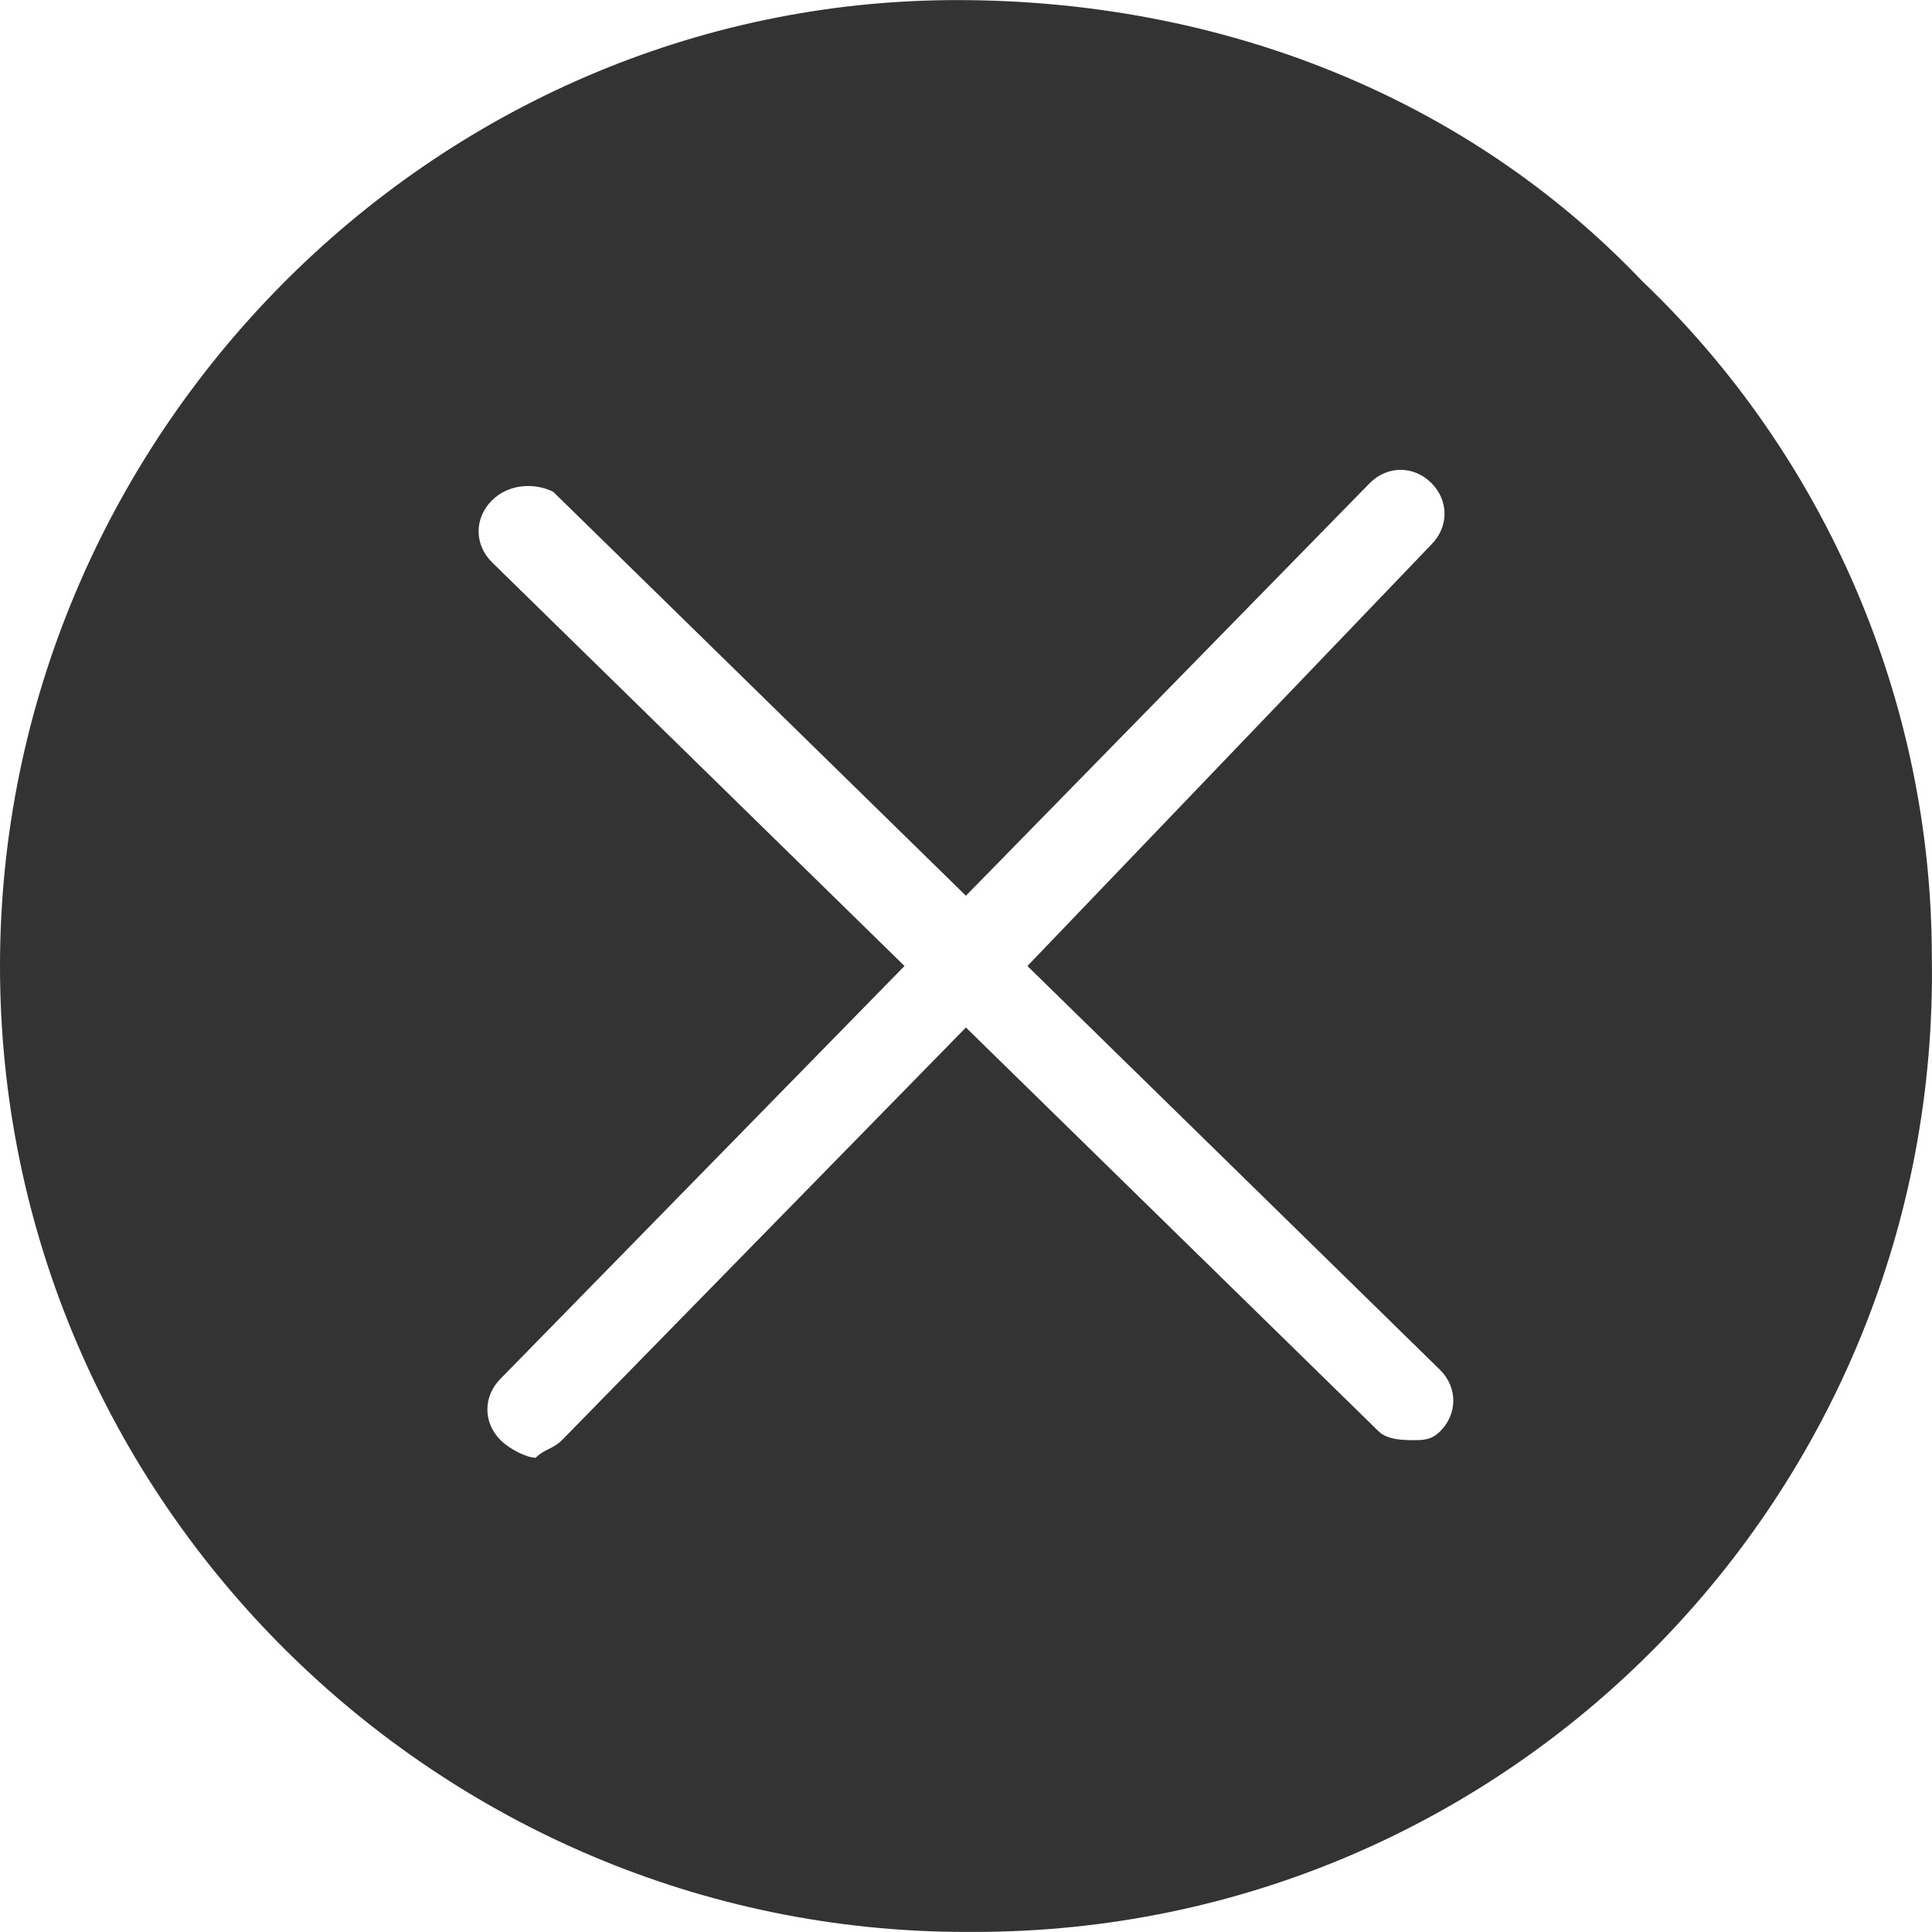 <svg width="24" height="24" viewBox="0 0 24 24" fill="none" xmlns="http://www.w3.org/2000/svg">
<g id="Name=cancel, Size=Standard">
<g id="Icons" clip-path="url(#clip0_855_12687)">
<g id="Group 2">
<path id="Vector" d="M20.399 3.491C18.217 1.201 15.163 0.001 11.89 0.001C5.345 0.001 0 5.455 0 12C0 18.654 5.454 23.999 11.999 23.999H12.108C18.762 23.999 24.107 18.545 23.998 11.891C23.998 8.727 22.689 5.673 20.399 3.491ZM17.89 17.781C17.781 17.89 17.672 17.89 17.562 17.89C17.453 17.89 17.235 17.89 17.126 17.781L11.999 12.764L6.981 17.89C6.872 18 6.763 18 6.654 18.109C6.545 18.109 6.327 18 6.218 17.89C6 17.672 6 17.345 6.218 17.127L11.236 12L6.109 6.982C5.891 6.764 5.891 6.437 6.109 6.218C6.327 6 6.654 6 6.872 6.109L11.999 11.127L17.017 6C17.235 5.782 17.562 5.782 17.781 6C17.999 6.218 17.999 6.546 17.781 6.764L12.763 12L17.89 17.018C18.108 17.236 18.108 17.563 17.89 17.781Z" fill="#333333"/>
</g>
</g>
</g>
<defs>
<clipPath id="clip0_855_12687">
<rect width="24" height="24" fill="white"/>
</clipPath>
</defs>
</svg>
